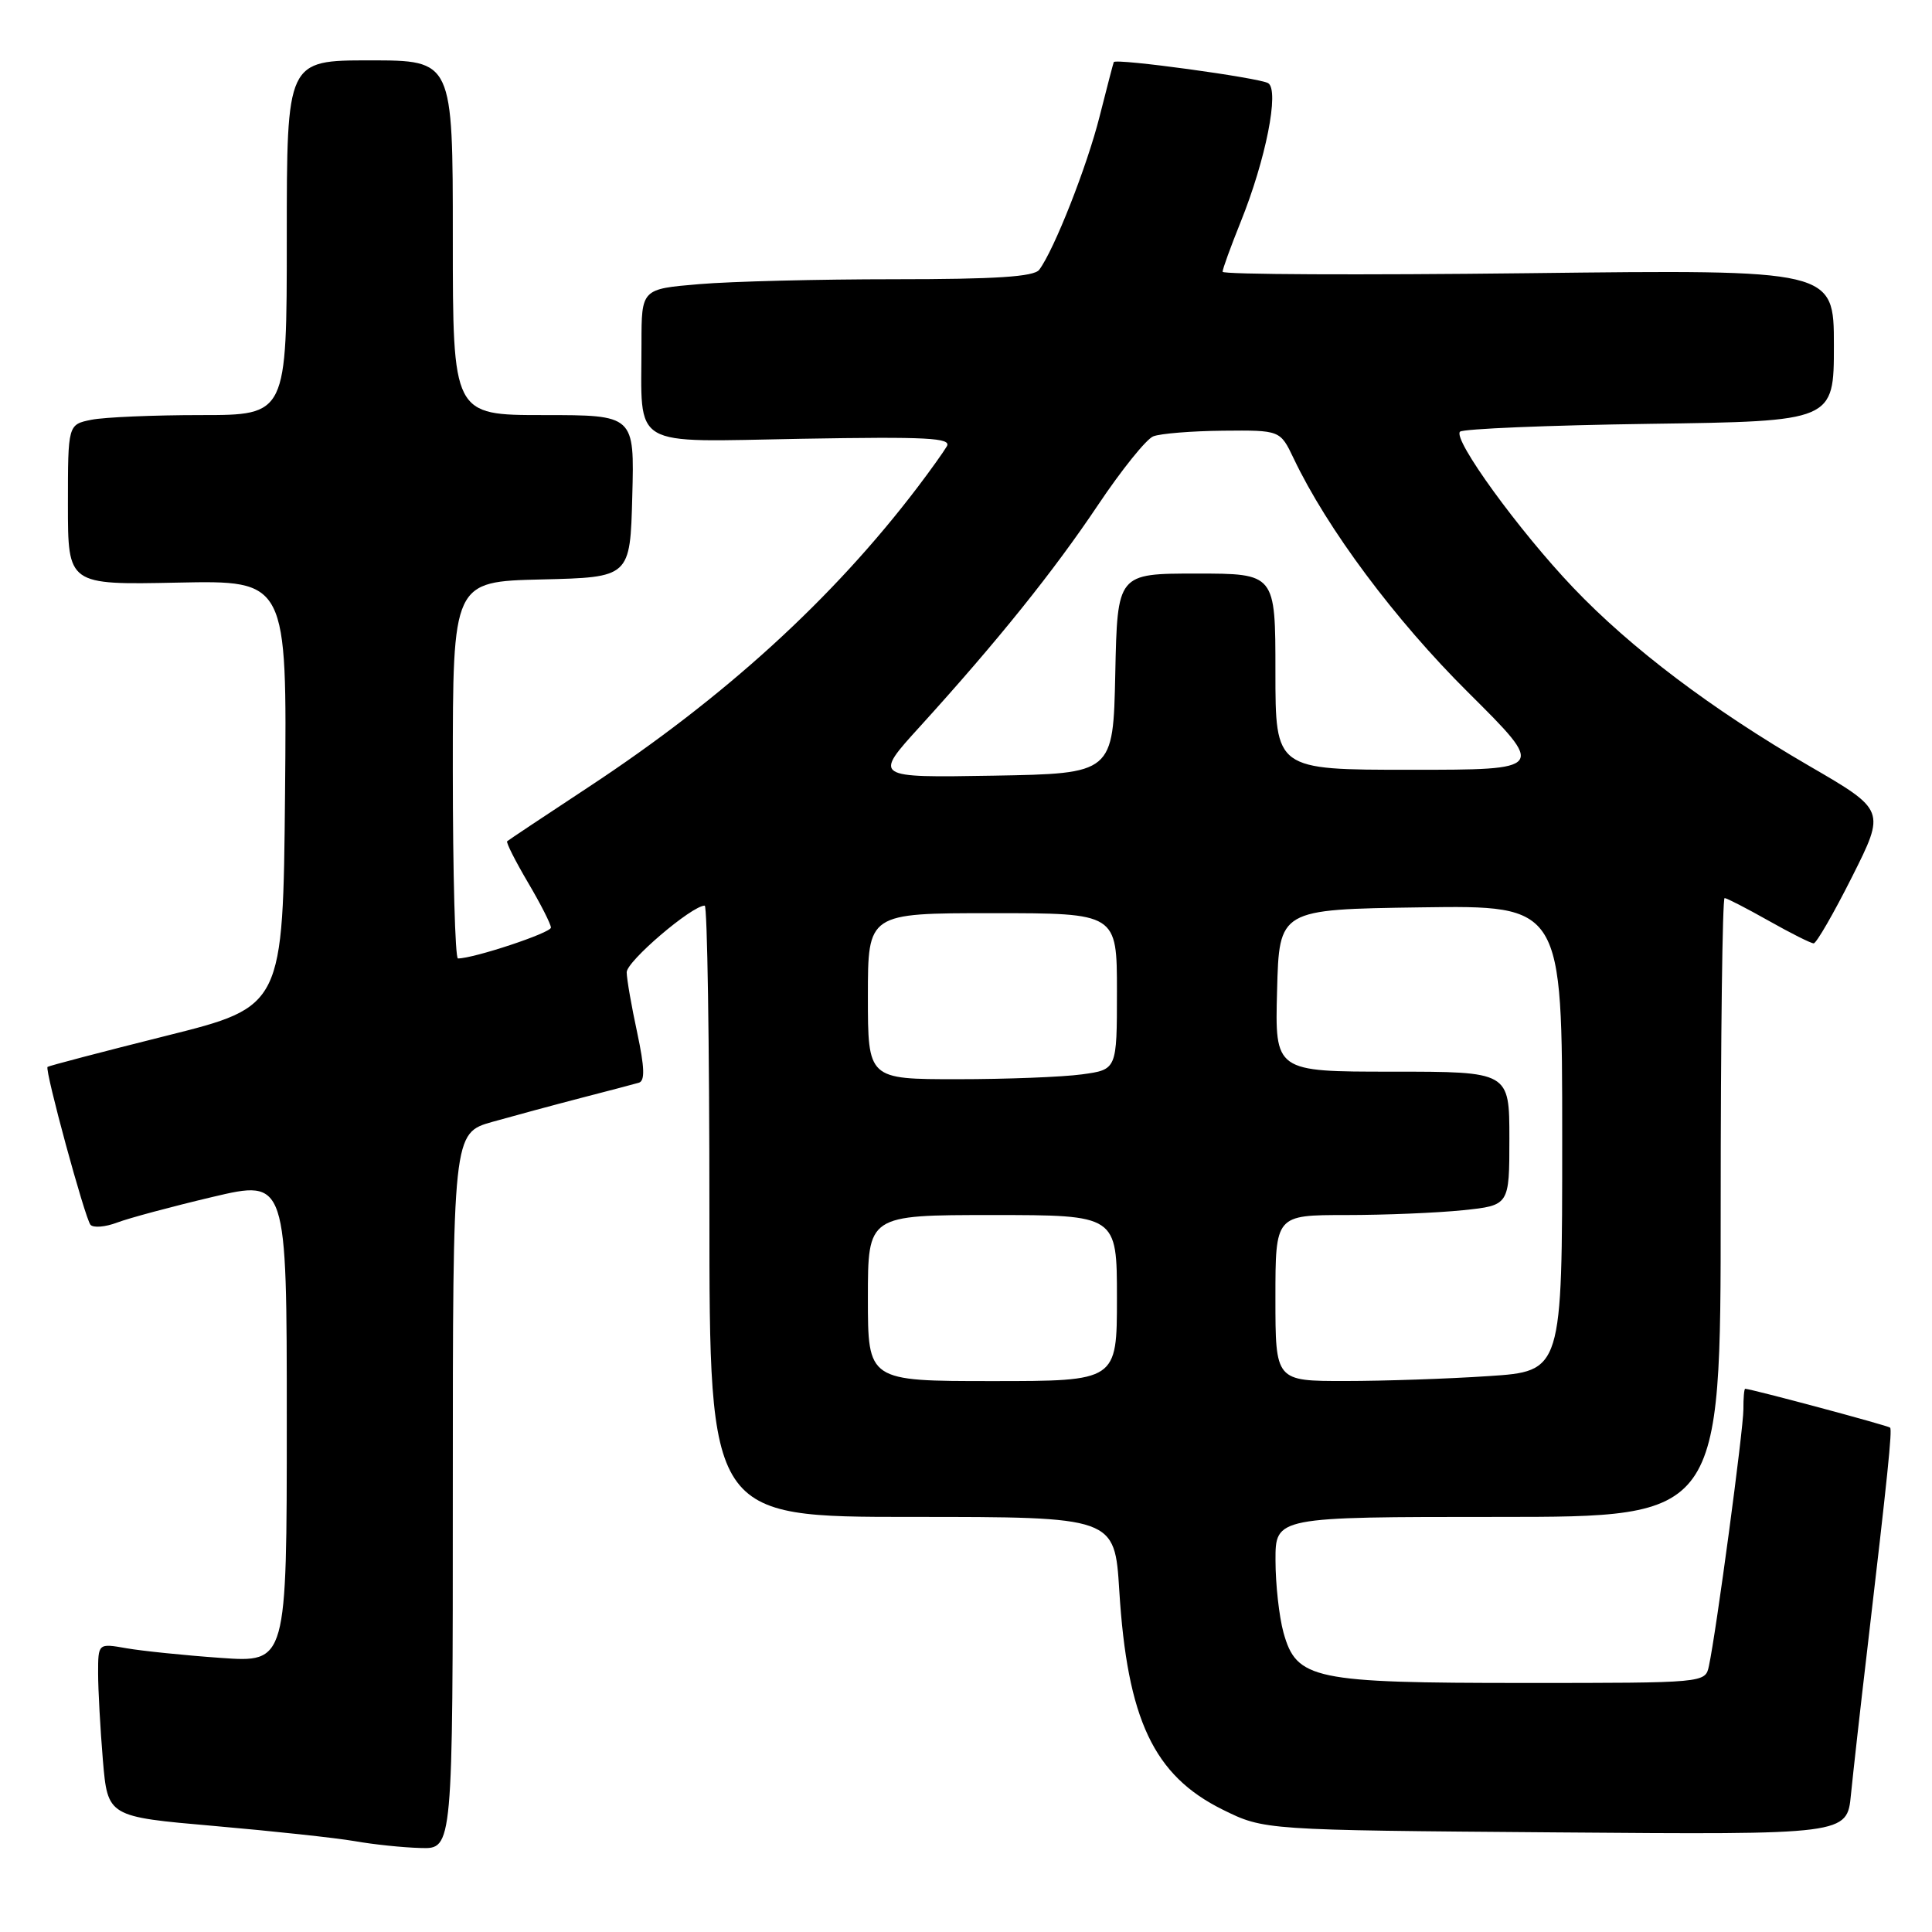 <?xml version="1.0" encoding="UTF-8" standalone="no"?>
<!DOCTYPE svg PUBLIC "-//W3C//DTD SVG 1.1//EN" "http://www.w3.org/Graphics/SVG/1.1/DTD/svg11.dtd" >
<svg xmlns="http://www.w3.org/2000/svg" xmlns:xlink="http://www.w3.org/1999/xlink" version="1.1" viewBox="0 0 256 256">
 <g >
 <path fill="currentColor"
d=" M 60.00 197.57 C 60.00 150.14 60.00 150.14 65.25 148.65 C 68.14 147.84 73.42 146.41 77.00 145.48 C 80.58 144.56 84.01 143.65 84.64 143.47 C 85.48 143.23 85.42 141.48 84.43 136.82 C 83.68 133.35 83.05 129.75 83.04 128.84 C 83.00 127.40 91.67 120.00 93.38 120.00 C 93.72 120.00 94.00 138.22 94.00 160.50 C 94.00 201.00 94.00 201.00 120.85 201.00 C 147.70 201.00 147.70 201.00 148.31 210.75 C 149.37 227.84 152.87 235.26 162.00 239.78 C 167.50 242.50 167.50 242.50 206.12 242.80 C 244.74 243.11 244.74 243.11 245.26 237.80 C 245.55 234.89 246.52 226.20 247.43 218.50 C 250.14 195.36 250.74 189.52 250.45 189.17 C 250.23 188.91 232.32 184.11 231.25 184.02 C 231.11 184.01 231.00 185.24 231.01 186.75 C 231.01 189.41 227.42 216.20 226.44 220.75 C 225.96 223.00 225.96 223.00 201.95 223.00 C 174.01 223.00 171.80 222.54 170.07 216.33 C 169.49 214.22 169.01 209.91 169.01 206.75 C 169.00 201.00 169.00 201.00 198.50 201.00 C 228.00 201.00 228.00 201.00 228.00 160.00 C 228.00 137.45 228.23 119.00 228.52 119.00 C 228.80 119.00 231.42 120.35 234.35 122.00 C 237.27 123.65 239.96 125.00 240.32 125.00 C 240.68 125.00 242.97 121.03 245.41 116.18 C 249.84 107.36 249.84 107.36 239.73 101.49 C 226.82 93.99 216.11 85.90 208.45 77.86 C 201.25 70.30 192.47 58.20 193.46 57.20 C 193.85 56.82 205.15 56.35 218.58 56.16 C 243.00 55.82 243.00 55.82 243.00 45.77 C 243.00 35.72 243.00 35.72 202.50 36.20 C 180.22 36.46 162.00 36.38 162.00 36.01 C 162.00 35.64 163.08 32.68 164.39 29.42 C 167.72 21.17 169.55 11.96 168.04 11.02 C 166.88 10.31 147.84 7.70 147.58 8.23 C 147.51 8.38 146.67 11.61 145.71 15.40 C 144.05 22.02 139.67 33.13 137.70 35.75 C 137.00 36.67 131.94 37.00 118.53 37.00 C 108.50 37.00 96.86 37.29 92.65 37.65 C 85.00 38.29 85.00 38.29 85.00 45.52 C 85.00 59.62 83.21 58.55 106.20 58.14 C 122.87 57.85 126.12 58.02 125.46 59.14 C 125.02 59.89 123.30 62.30 121.63 64.50 C 110.38 79.32 96.01 92.42 78.00 104.28 C 72.22 108.08 67.37 111.32 67.20 111.47 C 67.04 111.63 68.28 114.08 69.95 116.92 C 71.63 119.76 73.00 122.46 73.00 122.91 C 73.00 123.61 62.78 127.00 60.68 127.00 C 60.31 127.00 60.00 115.76 60.00 102.03 C 60.00 77.06 60.00 77.06 71.75 76.78 C 83.50 76.50 83.50 76.50 83.78 65.75 C 84.07 55.00 84.07 55.00 72.03 55.00 C 60.00 55.00 60.00 55.00 60.00 31.50 C 60.00 8.00 60.00 8.00 49.00 8.00 C 38.00 8.00 38.00 8.00 38.00 31.50 C 38.00 55.00 38.00 55.00 26.62 55.00 C 20.37 55.00 13.84 55.28 12.12 55.62 C 9.00 56.25 9.00 56.25 9.00 66.87 C 9.00 77.50 9.00 77.50 23.51 77.20 C 38.03 76.90 38.03 76.90 37.77 105.14 C 37.50 133.38 37.50 133.38 22.02 137.25 C 13.51 139.38 6.43 141.24 6.30 141.37 C 5.90 141.76 11.26 161.44 11.99 162.29 C 12.37 162.72 13.95 162.59 15.51 162.00 C 17.06 161.41 22.76 159.88 28.17 158.60 C 38.00 156.28 38.00 156.28 38.00 188.29 C 38.00 220.30 38.00 220.30 29.25 219.68 C 24.44 219.34 18.81 218.76 16.75 218.40 C 13.00 217.74 13.00 217.74 13.00 221.72 C 13.00 223.91 13.29 229.08 13.63 233.21 C 14.27 240.72 14.27 240.72 28.38 241.95 C 36.15 242.63 44.52 243.53 47.00 243.96 C 49.48 244.40 53.41 244.81 55.75 244.87 C 60.00 245.00 60.00 245.00 60.00 197.57 Z  M 115.00 172.00 C 115.00 161.00 115.00 161.00 131.50 161.00 C 148.00 161.00 148.00 161.00 148.00 172.00 C 148.00 183.00 148.00 183.00 131.50 183.00 C 115.00 183.00 115.00 183.00 115.00 172.00 Z  M 169.00 172.00 C 169.00 161.00 169.00 161.00 178.35 161.00 C 183.50 161.00 190.47 160.71 193.85 160.36 C 200.00 159.72 200.00 159.72 200.00 150.86 C 200.00 142.00 200.00 142.00 184.47 142.00 C 168.93 142.00 168.93 142.00 169.22 131.25 C 169.50 120.50 169.50 120.50 188.25 120.23 C 207.00 119.96 207.00 119.96 207.00 150.83 C 207.00 181.70 207.00 181.70 197.25 182.34 C 191.89 182.70 183.34 182.99 178.25 182.99 C 169.00 183.00 169.00 183.00 169.00 172.00 Z  M 115.00 132.00 C 115.00 121.00 115.00 121.00 131.50 121.00 C 148.00 121.00 148.00 121.00 148.00 131.36 C 148.00 141.73 148.00 141.73 143.36 142.36 C 140.81 142.71 133.38 143.00 126.86 143.00 C 115.00 143.00 115.00 143.00 115.00 132.00 Z  M 121.89 96.28 C 132.19 84.94 139.61 75.70 145.51 66.89 C 148.60 62.28 151.88 58.19 152.81 57.82 C 153.74 57.45 157.90 57.11 162.06 57.07 C 169.63 57.00 169.63 57.00 171.42 60.75 C 175.85 70.06 184.84 82.12 194.54 91.75 C 204.85 102.00 204.85 102.00 186.92 102.00 C 169.00 102.00 169.00 102.00 169.00 89.00 C 169.00 76.00 169.00 76.00 158.53 76.00 C 148.06 76.00 148.06 76.00 147.78 89.25 C 147.50 102.50 147.50 102.50 131.62 102.78 C 115.73 103.05 115.73 103.05 121.89 96.28 Z "/>
</g>
</svg>